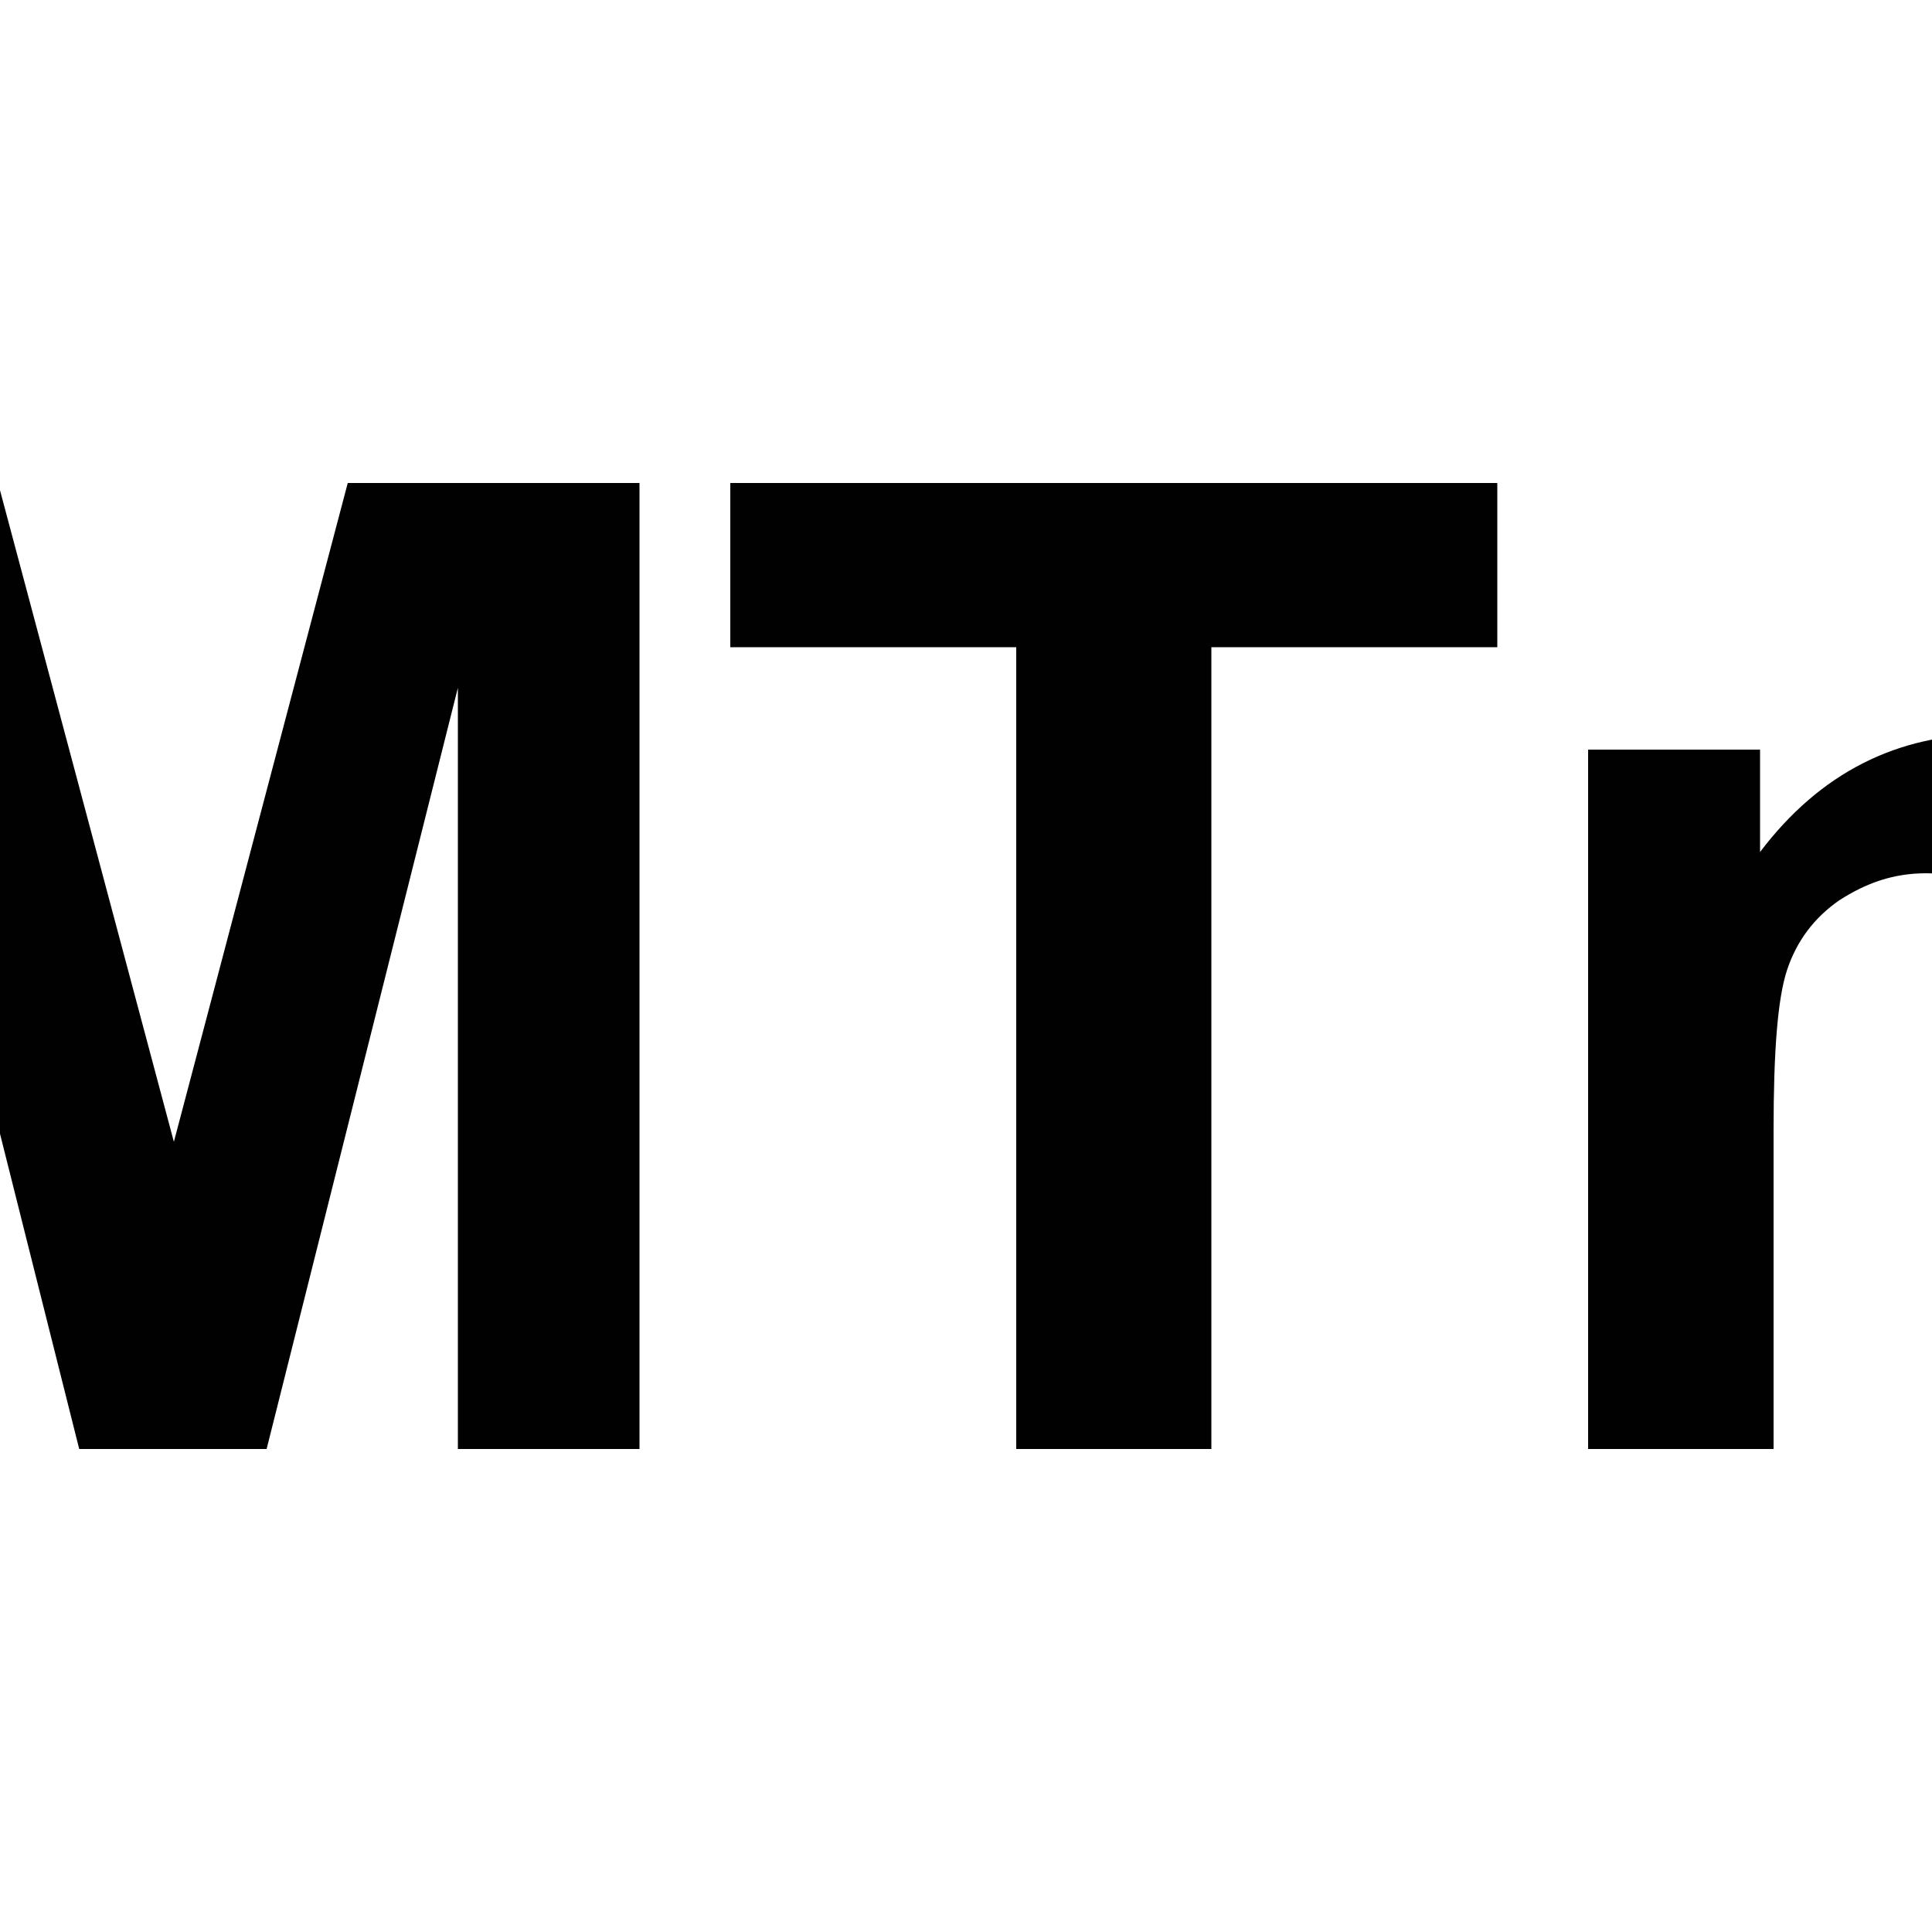 <?xml version="1.0" encoding="utf-8"?>
<!-- Generator: Adobe Illustrator 25.2.1, SVG Export Plug-In . SVG Version: 6.00 Build 0)  -->
<svg version="1.1" id="Layer_1" xmlns="http://www.w3.org/2000/svg" xmlns:xlink="http://www.w3.org/1999/xlink" x="0px" y="0px"
	 viewBox="0 0 100 100" style="enable-background:new 0 0 100 100;" xml:space="preserve">
<style type="text/css">
	.st0{fill:#010101;}
</style>
<g>
	<path class="st0" d="M-15.2,75V25h15.1L9,59.1L18,25h15.1v50h-9.4V35.6L13.8,75H4.1l-9.9-39.4V75H-15.2z"/>
	<path class="st0" d="M52.6,75V33.5H37.8V25h39.7v8.5H62.7V75H52.6z"/>
	<path class="st0" d="M115.2,75h-9.6V56.5c0-3.9-0.2-6.4-0.6-7.6c-0.4-1.1-1.1-2-2-2.7c-0.9-0.6-2-1-3.3-1c-1.7,0-3.1,0.5-4.5,1.4
		c-1.3,0.9-2.2,2.1-2.7,3.6c-0.5,1.5-0.7,4.3-0.7,8.3V75h-9.6V38.8h8.9v5.3C94.2,40,98.2,38,103,38c2.1,0,4,0.4,5.8,1.1
		c1.8,0.8,3.1,1.7,4,2.9c0.9,1.2,1.5,2.5,1.9,4c0.4,1.5,0.5,3.6,0.5,6.4V75z"/>
</g>
</svg>
